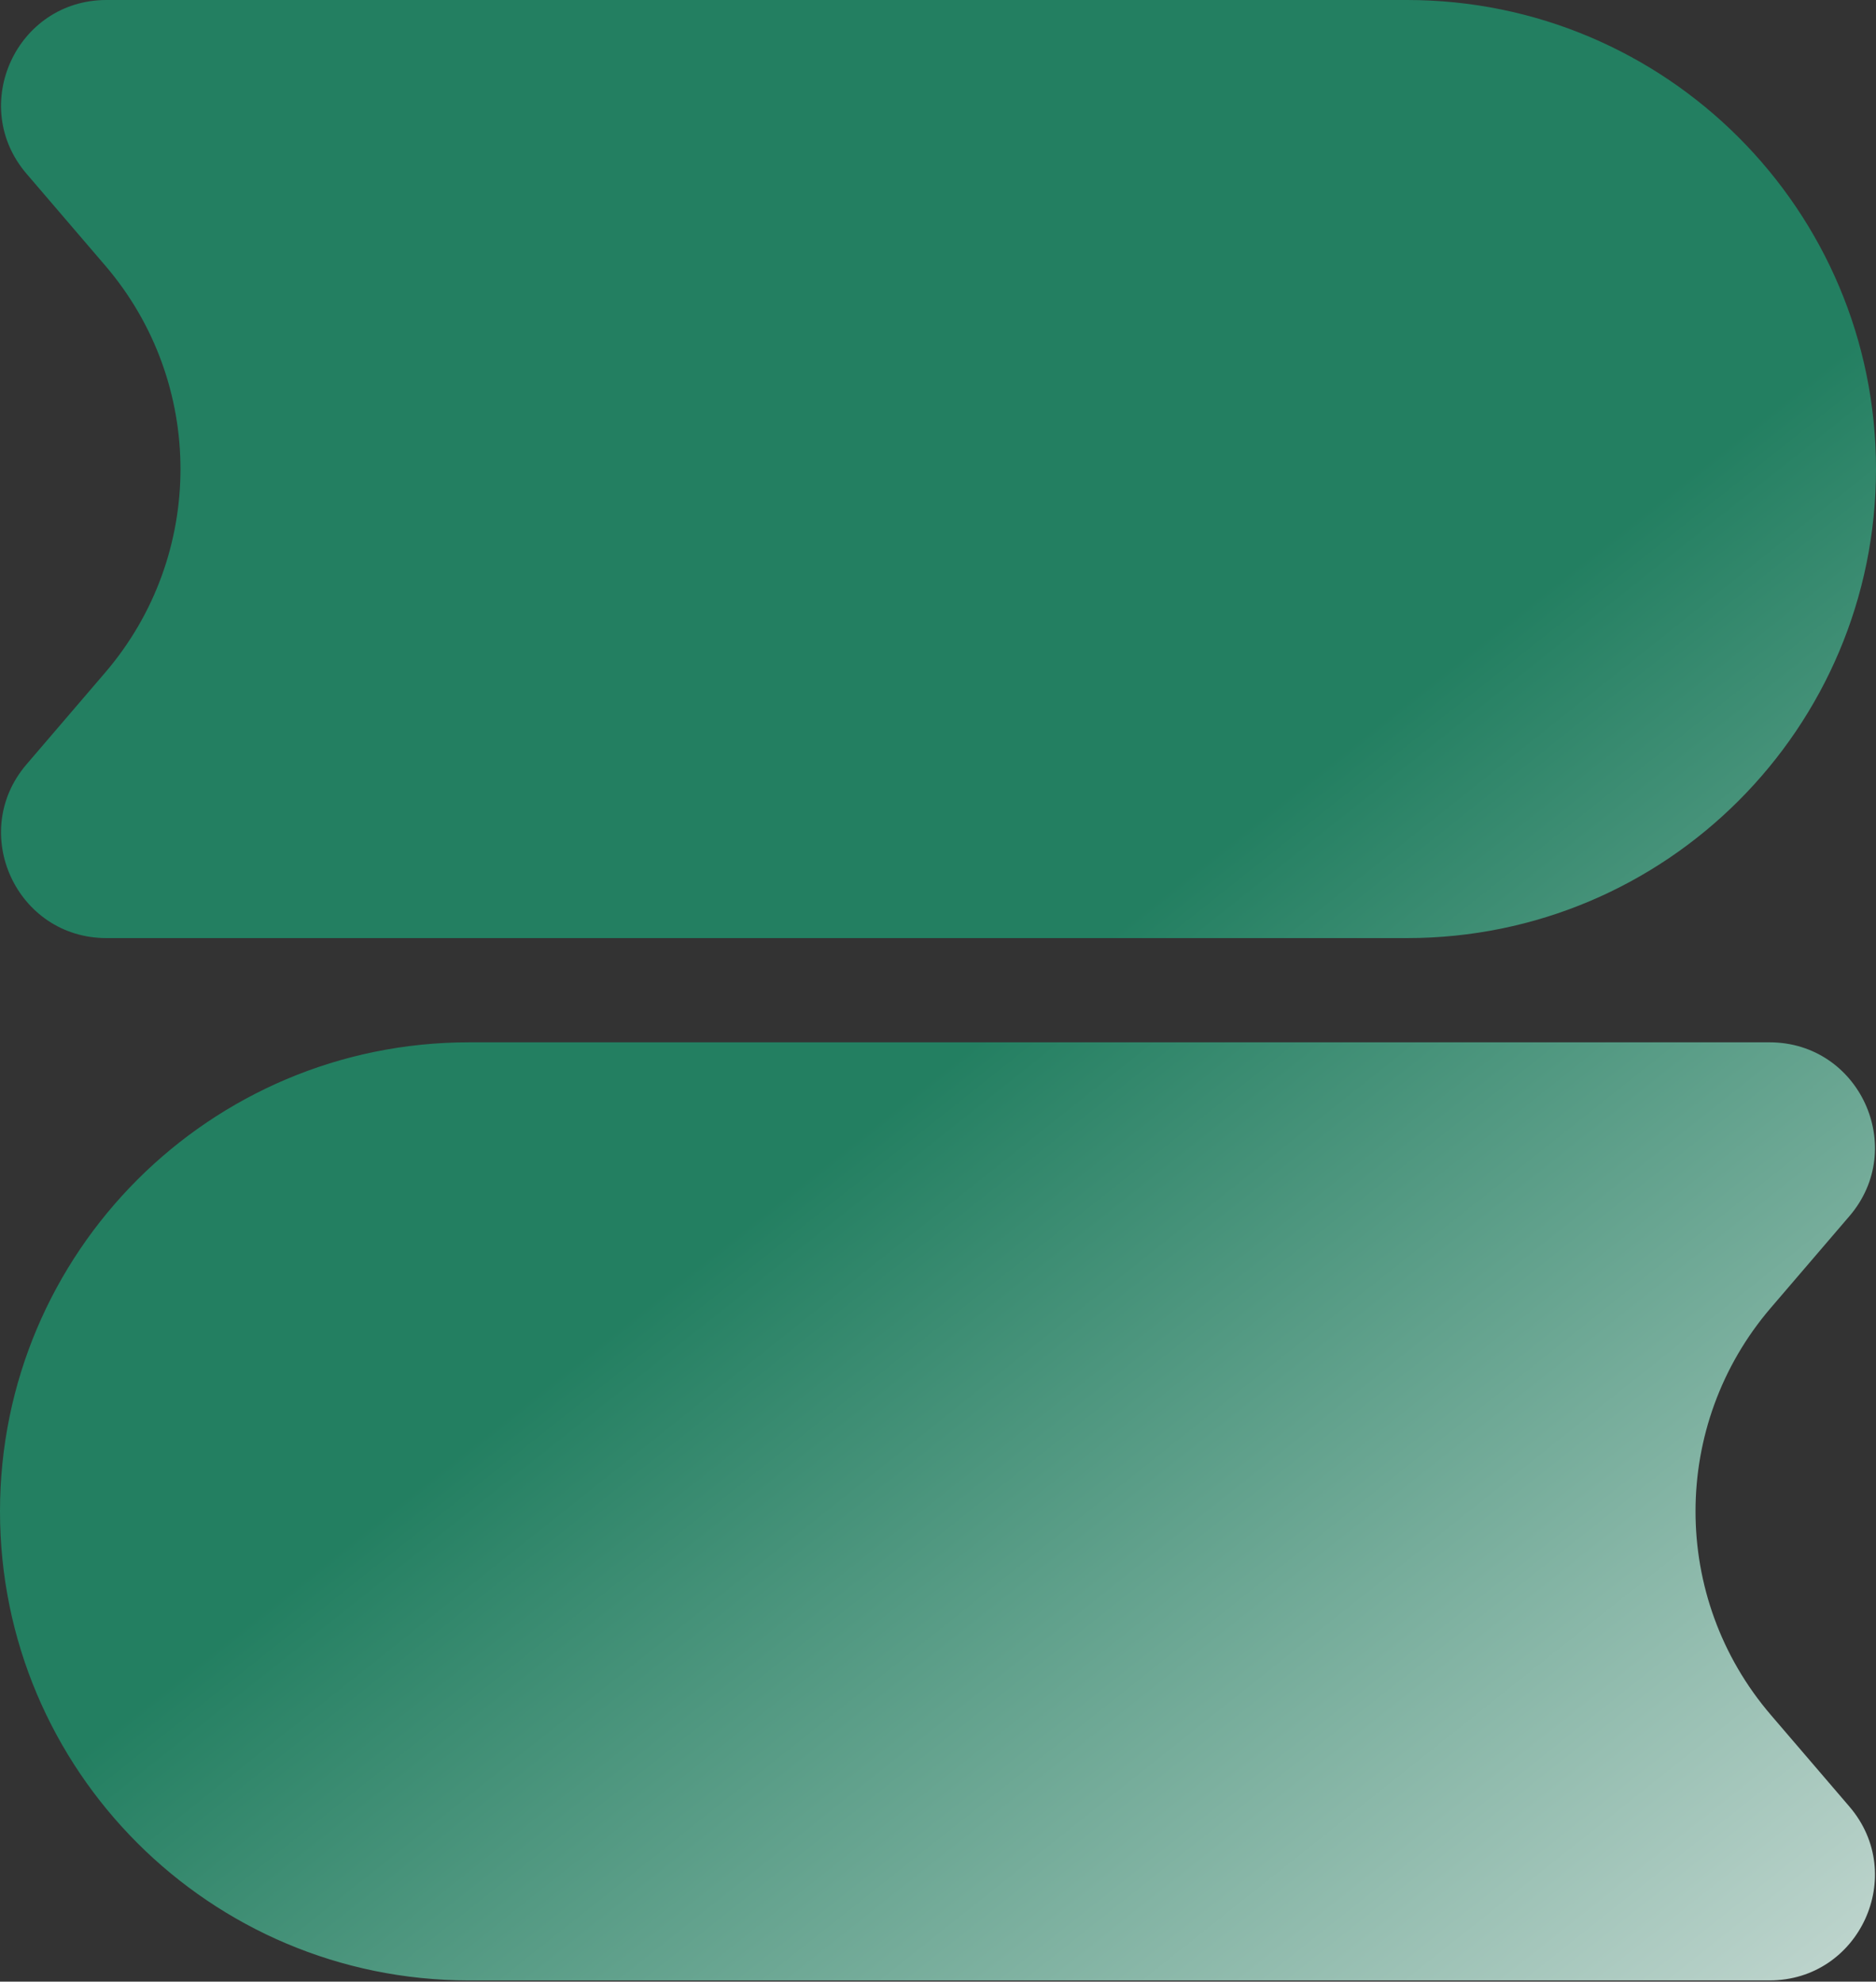 <svg width="249" height="263" viewBox="0 0 249 263" fill="none" xmlns="http://www.w3.org/2000/svg">
<rect x="0" y="0" width="249" height="263" fill="#333333" stroke="none"/>
<path fill-rule="evenodd" clip-rule="evenodd" d="M3.526 23.064C-4.242 14.002 2.197 0 14.134 0H186.75C221.13 0 249 27.87 249 62.25C249 96.63 221.13 124.5 186.75 124.5H14.134C2.196 124.5 -4.242 110.498 3.526 101.436L13.964 89.258C27.285 73.717 27.285 50.783 13.964 35.242L3.526 23.064ZM0 200.583C0 166.203 27.87 138.333 62.25 138.333H234.866C246.803 138.333 253.241 152.335 245.474 161.398L235.035 173.575C221.715 189.117 221.715 212.05 235.035 227.592L245.474 239.769C253.241 248.831 246.803 262.833 234.866 262.833H62.25C27.87 262.833 0 234.963 0 200.583Z" fill="url(#paint0_linear_734_7)"/>
<defs>
<linearGradient id="paint0_linear_734_7" x1="6" y1="-6.667" x2="263" y2="316.333" gradientUnits="userSpaceOnUse">
<stop offset="0.461" stop-color="#237F61"/>
<stop offset="1" stop-color="#F0F0F0"/>
</linearGradient>
</defs>
</svg>
